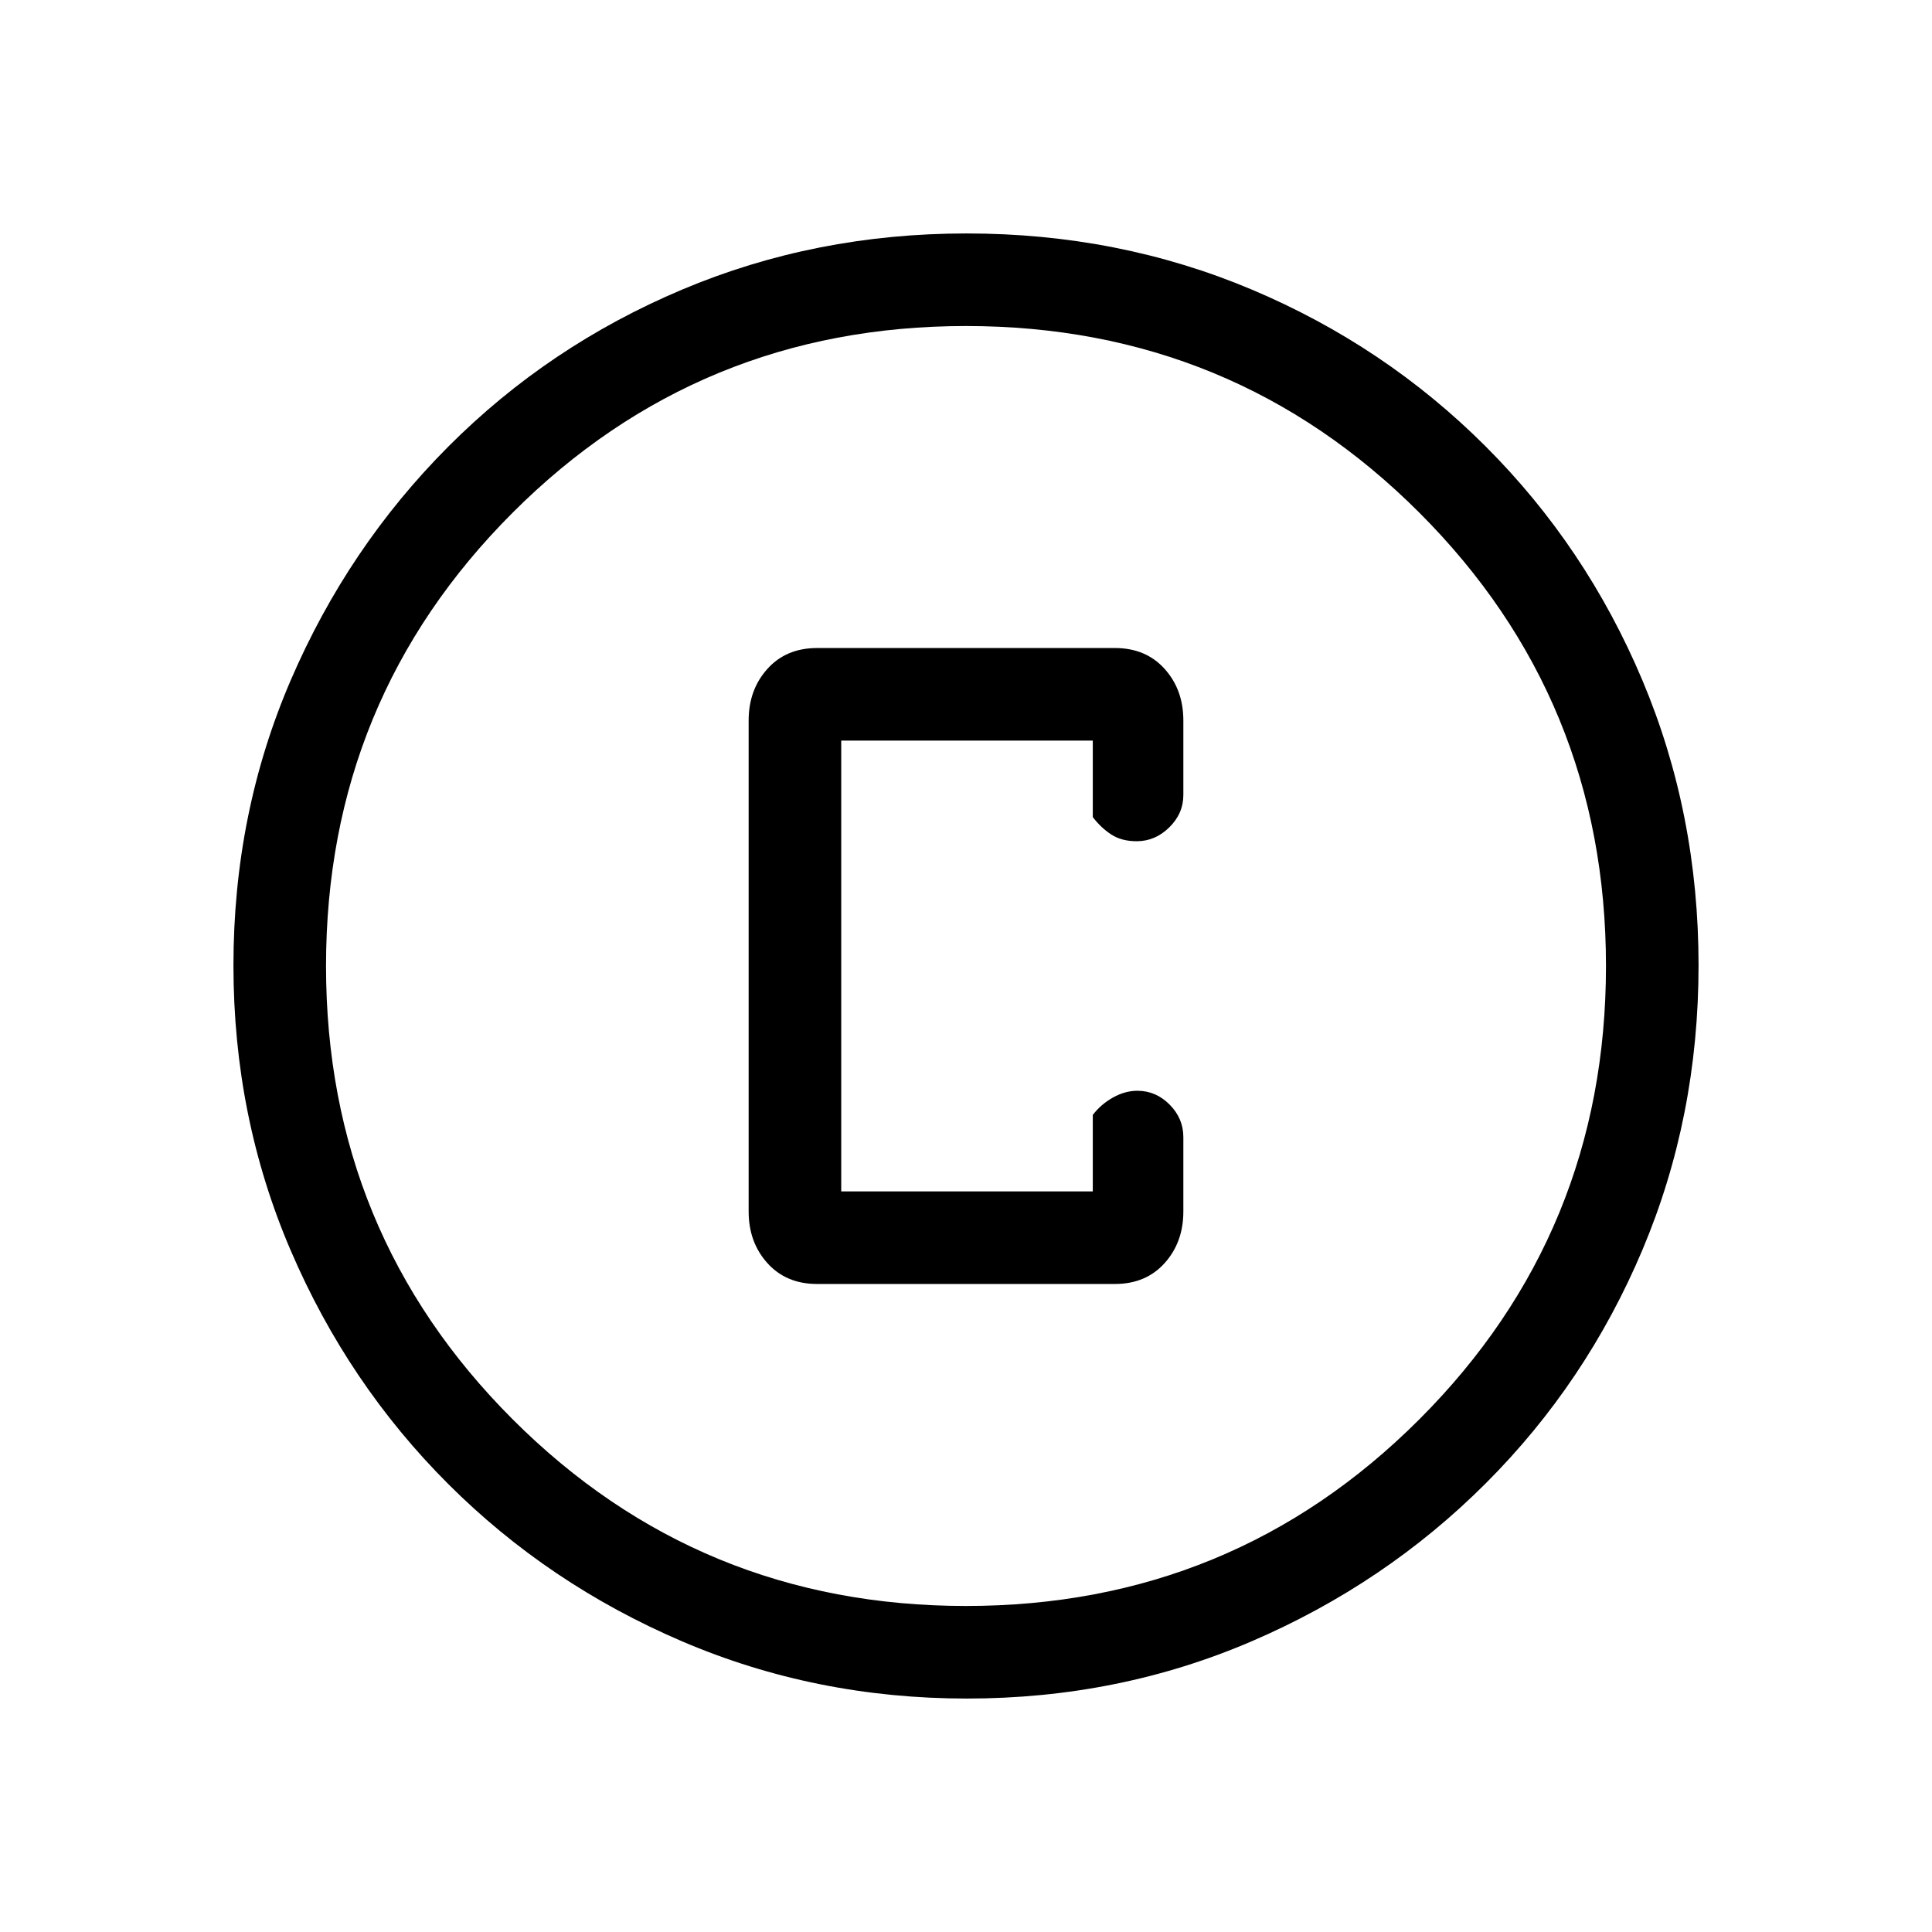 <svg xmlns="http://www.w3.org/2000/svg" height="20" viewBox="0 -960 960 960" width="20"><path d="M480.45-116q-75.09 0-141.49-28.41T222.73-222.6q-49.84-49.78-78.28-116.05Q116-404.93 116-480.28q0-75.62 28.47-141.74t78.35-116.13q49.88-50 116.05-77.92Q405.04-844 480.28-844q75.61 0 141.72 27.89 66.12 27.89 116.13 77.85 50.02 49.96 77.94 116.24Q844-555.73 844-480.37q0 75.37-27.89 141.43t-77.84 115.99q-49.94 49.94-116.21 78.45Q555.8-116 480.45-116Zm-.45-46q132.51 0 225.26-92.74Q798-347.49 798-480t-92.74-225.26Q612.51-798 480-798t-225.26 92.74Q162-612.51 162-480t92.74 225.26Q347.49-162 480-162Zm0-318Zm-74 158h148q15.35 0 24.68-10.35Q588-342.7 588-358v-37q0-9.25-6.82-16.13-6.83-6.87-16-6.87-6.18 0-12.18 3.37-6 3.38-10 8.63v38H418v-224h125v38q4 5.25 9.12 8.62 5.13 3.38 12.7 3.38 9.18 0 16.18-6.88 7-6.87 7-16.12v-37q0-15.3-9.32-25.65Q569.35-638 554-638H406q-15.35 0-24.67 10.35Q372-617.3 372-602v244q0 15.3 9.33 25.65Q390.65-322 406-322Z"/></svg>